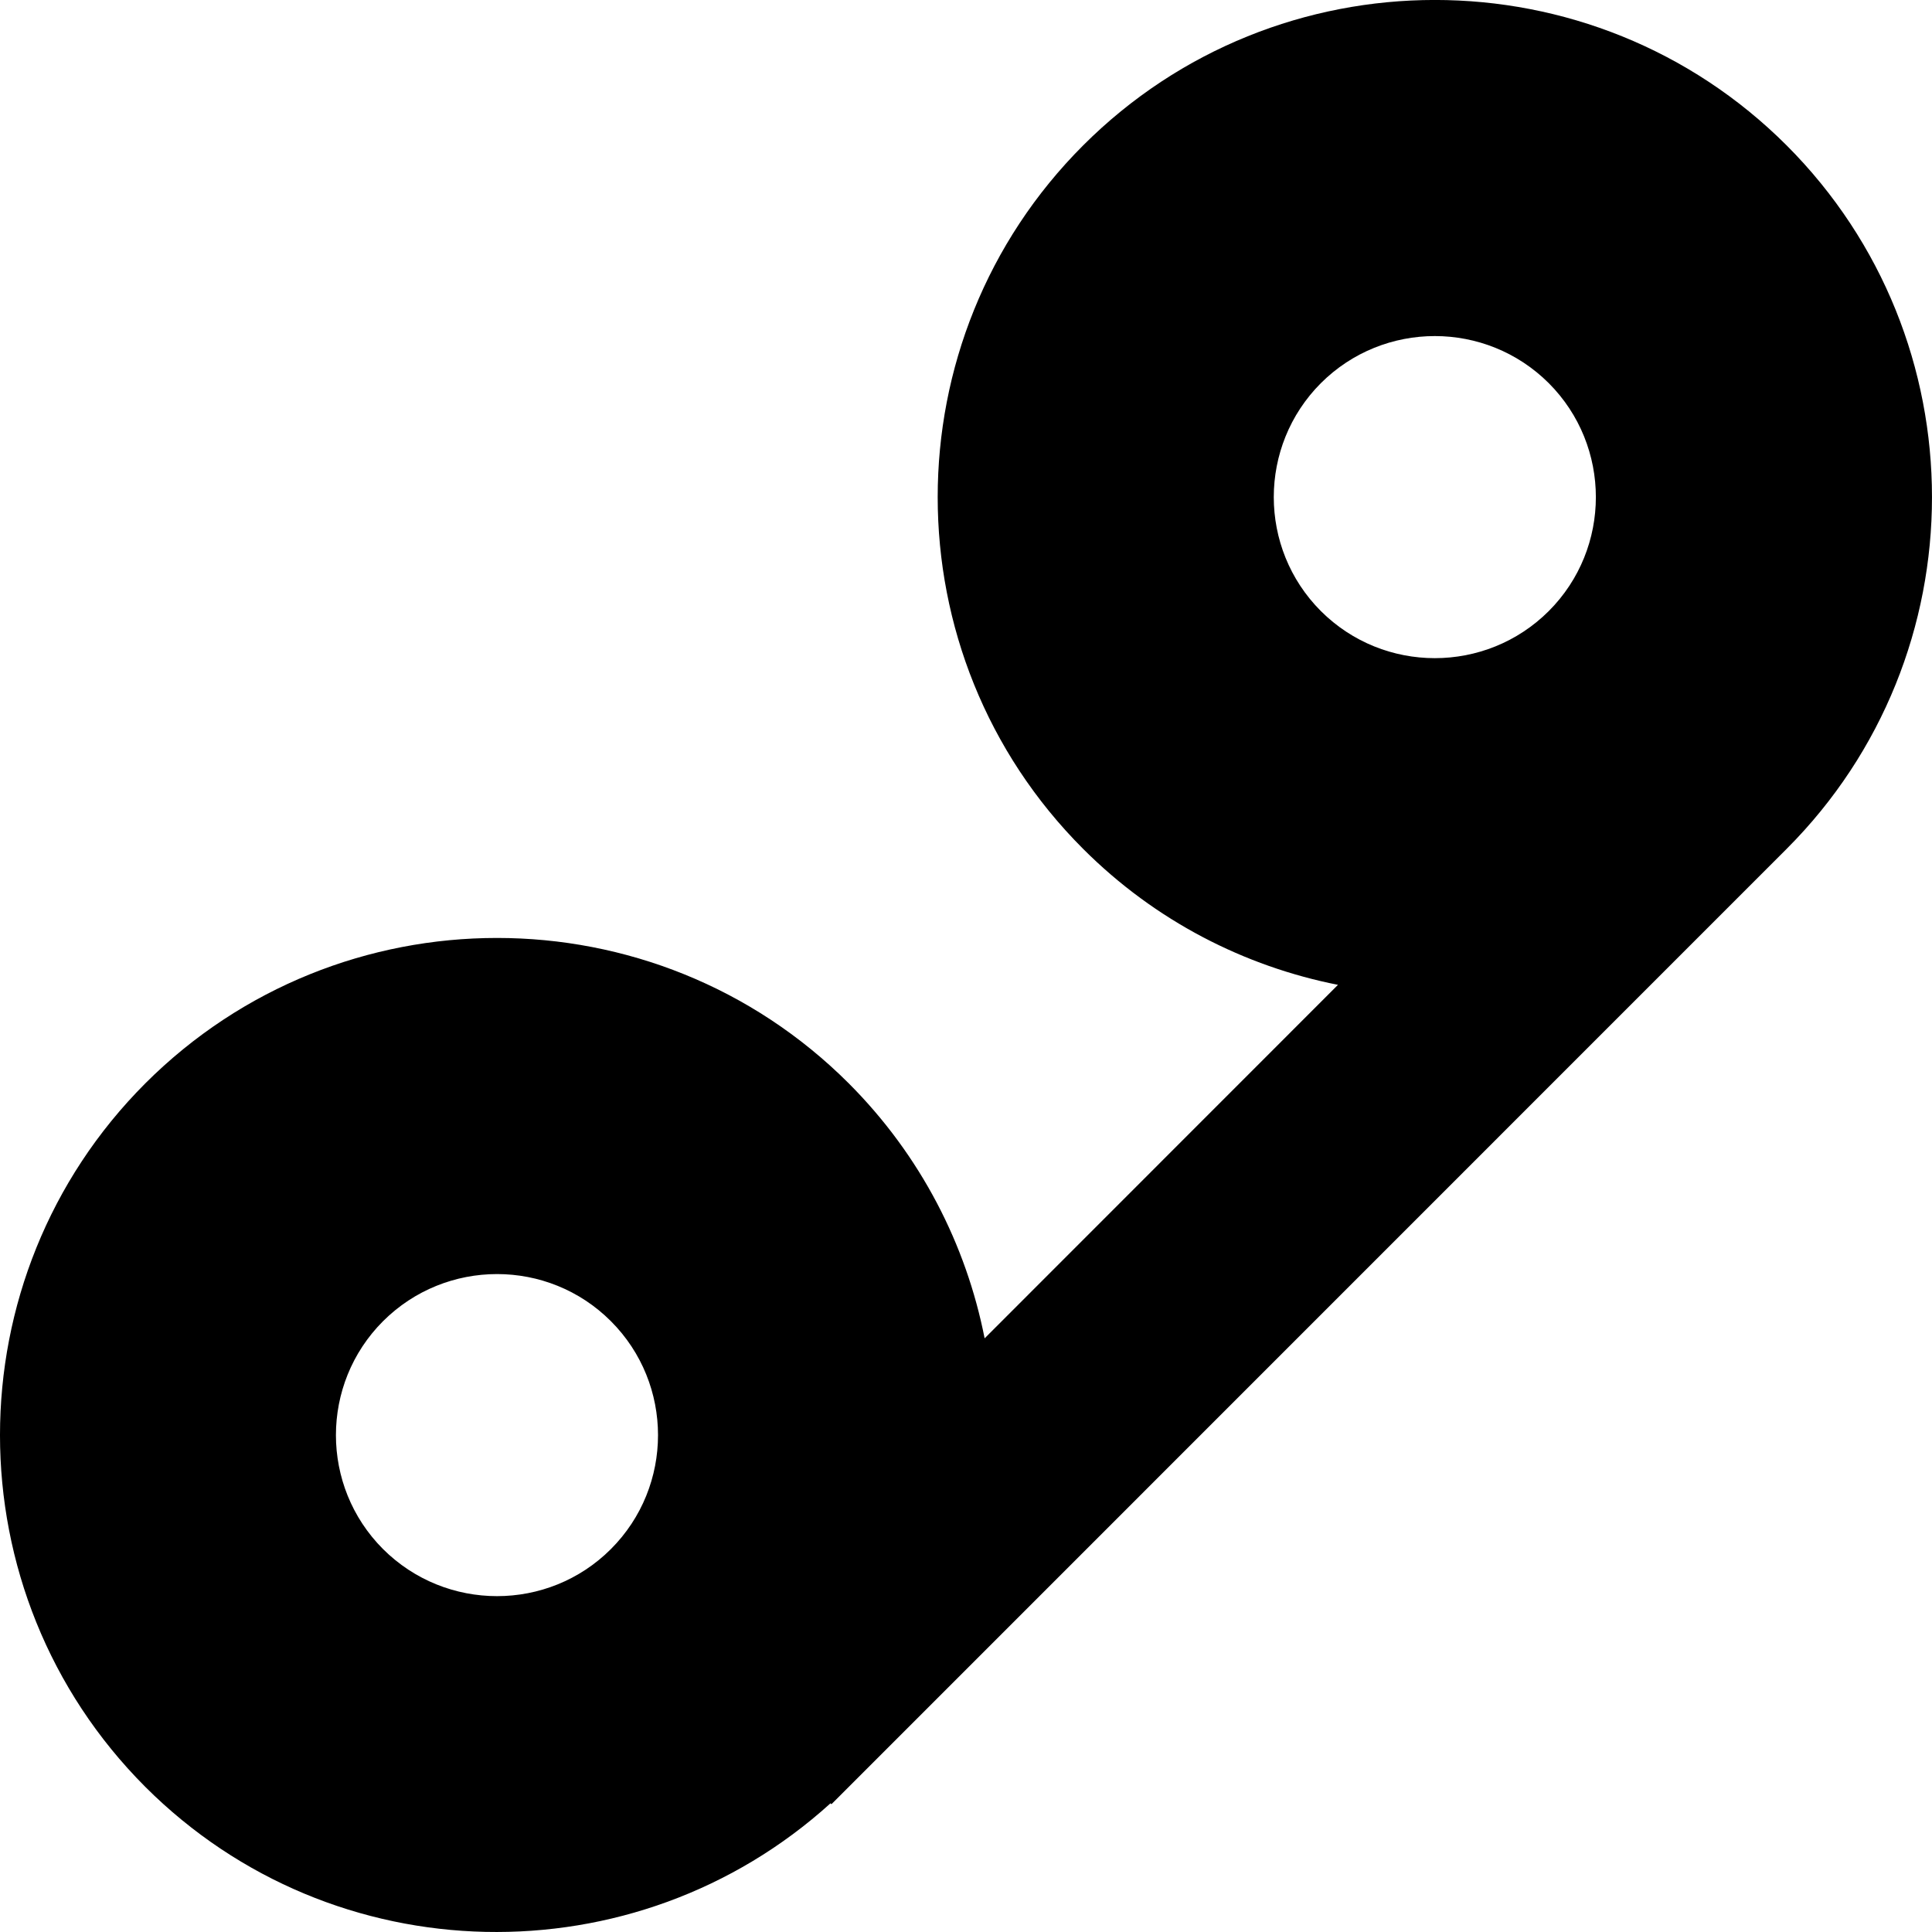 <?xml version="1.0" encoding="utf-8"?>
<!-- Generator: Adobe Illustrator 17.1.0, SVG Export Plug-In . SVG Version: 6.00 Build 0)  -->
<!DOCTYPE svg PUBLIC "-//W3C//DTD SVG 1.1//EN" "http://www.w3.org/Graphics/SVG/1.1/DTD/svg11.dtd">
<svg version="1.1" id="Layer_1" xmlns="http://www.w3.org/2000/svg" xmlns:xlink="http://www.w3.org/1999/xlink" x="0px" y="0px"
	 viewBox="0 0 28 28" enable-background="new 0 0 28 28" xml:space="preserve">
<g>
	<defs>
		<rect id="SVGID_1_" width="28" height="28"/>
	</defs>
	<clipPath id="SVGID_2_">
		<use xlink:href="#SVGID_1_"  overflow="visible"/>
	</clipPath>
	<path clip-path="url(#SVGID_2_)" d="M25.893,2.107c-2.812-2.81-7.385-2.81-10.195,0c-2.811,2.811-2.811,7.385,0,10.196
		c1.047,1.047,2.342,1.703,3.693,1.97l-5.121,5.123c-0.267-1.355-0.924-2.648-1.969-3.695c-2.812-2.81-7.384-2.81-10.195,0
		c-2.808,2.812-2.808,7.384,0,10.196c2.727,2.725,7.104,2.799,9.93,0.238l0.014,0.013l13.843-13.845
		C28.702,9.492,28.702,4.918,25.893,2.107 M8.854,22.45c-0.91,0.91-2.39,0.91-3.303,0c-0.91-0.911-0.91-2.391,0-3.302
		c0.913-0.911,2.393-0.911,3.303,0S9.764,21.539,8.854,22.45 M22.446,8.856c-0.912,0.91-2.391,0.91-3.303,0
		c-0.91-0.911-0.91-2.391,0-3.303c0.912-0.91,2.391-0.91,3.303,0C23.356,6.465,23.356,7.945,22.446,8.856"/>
</g>
</svg>
